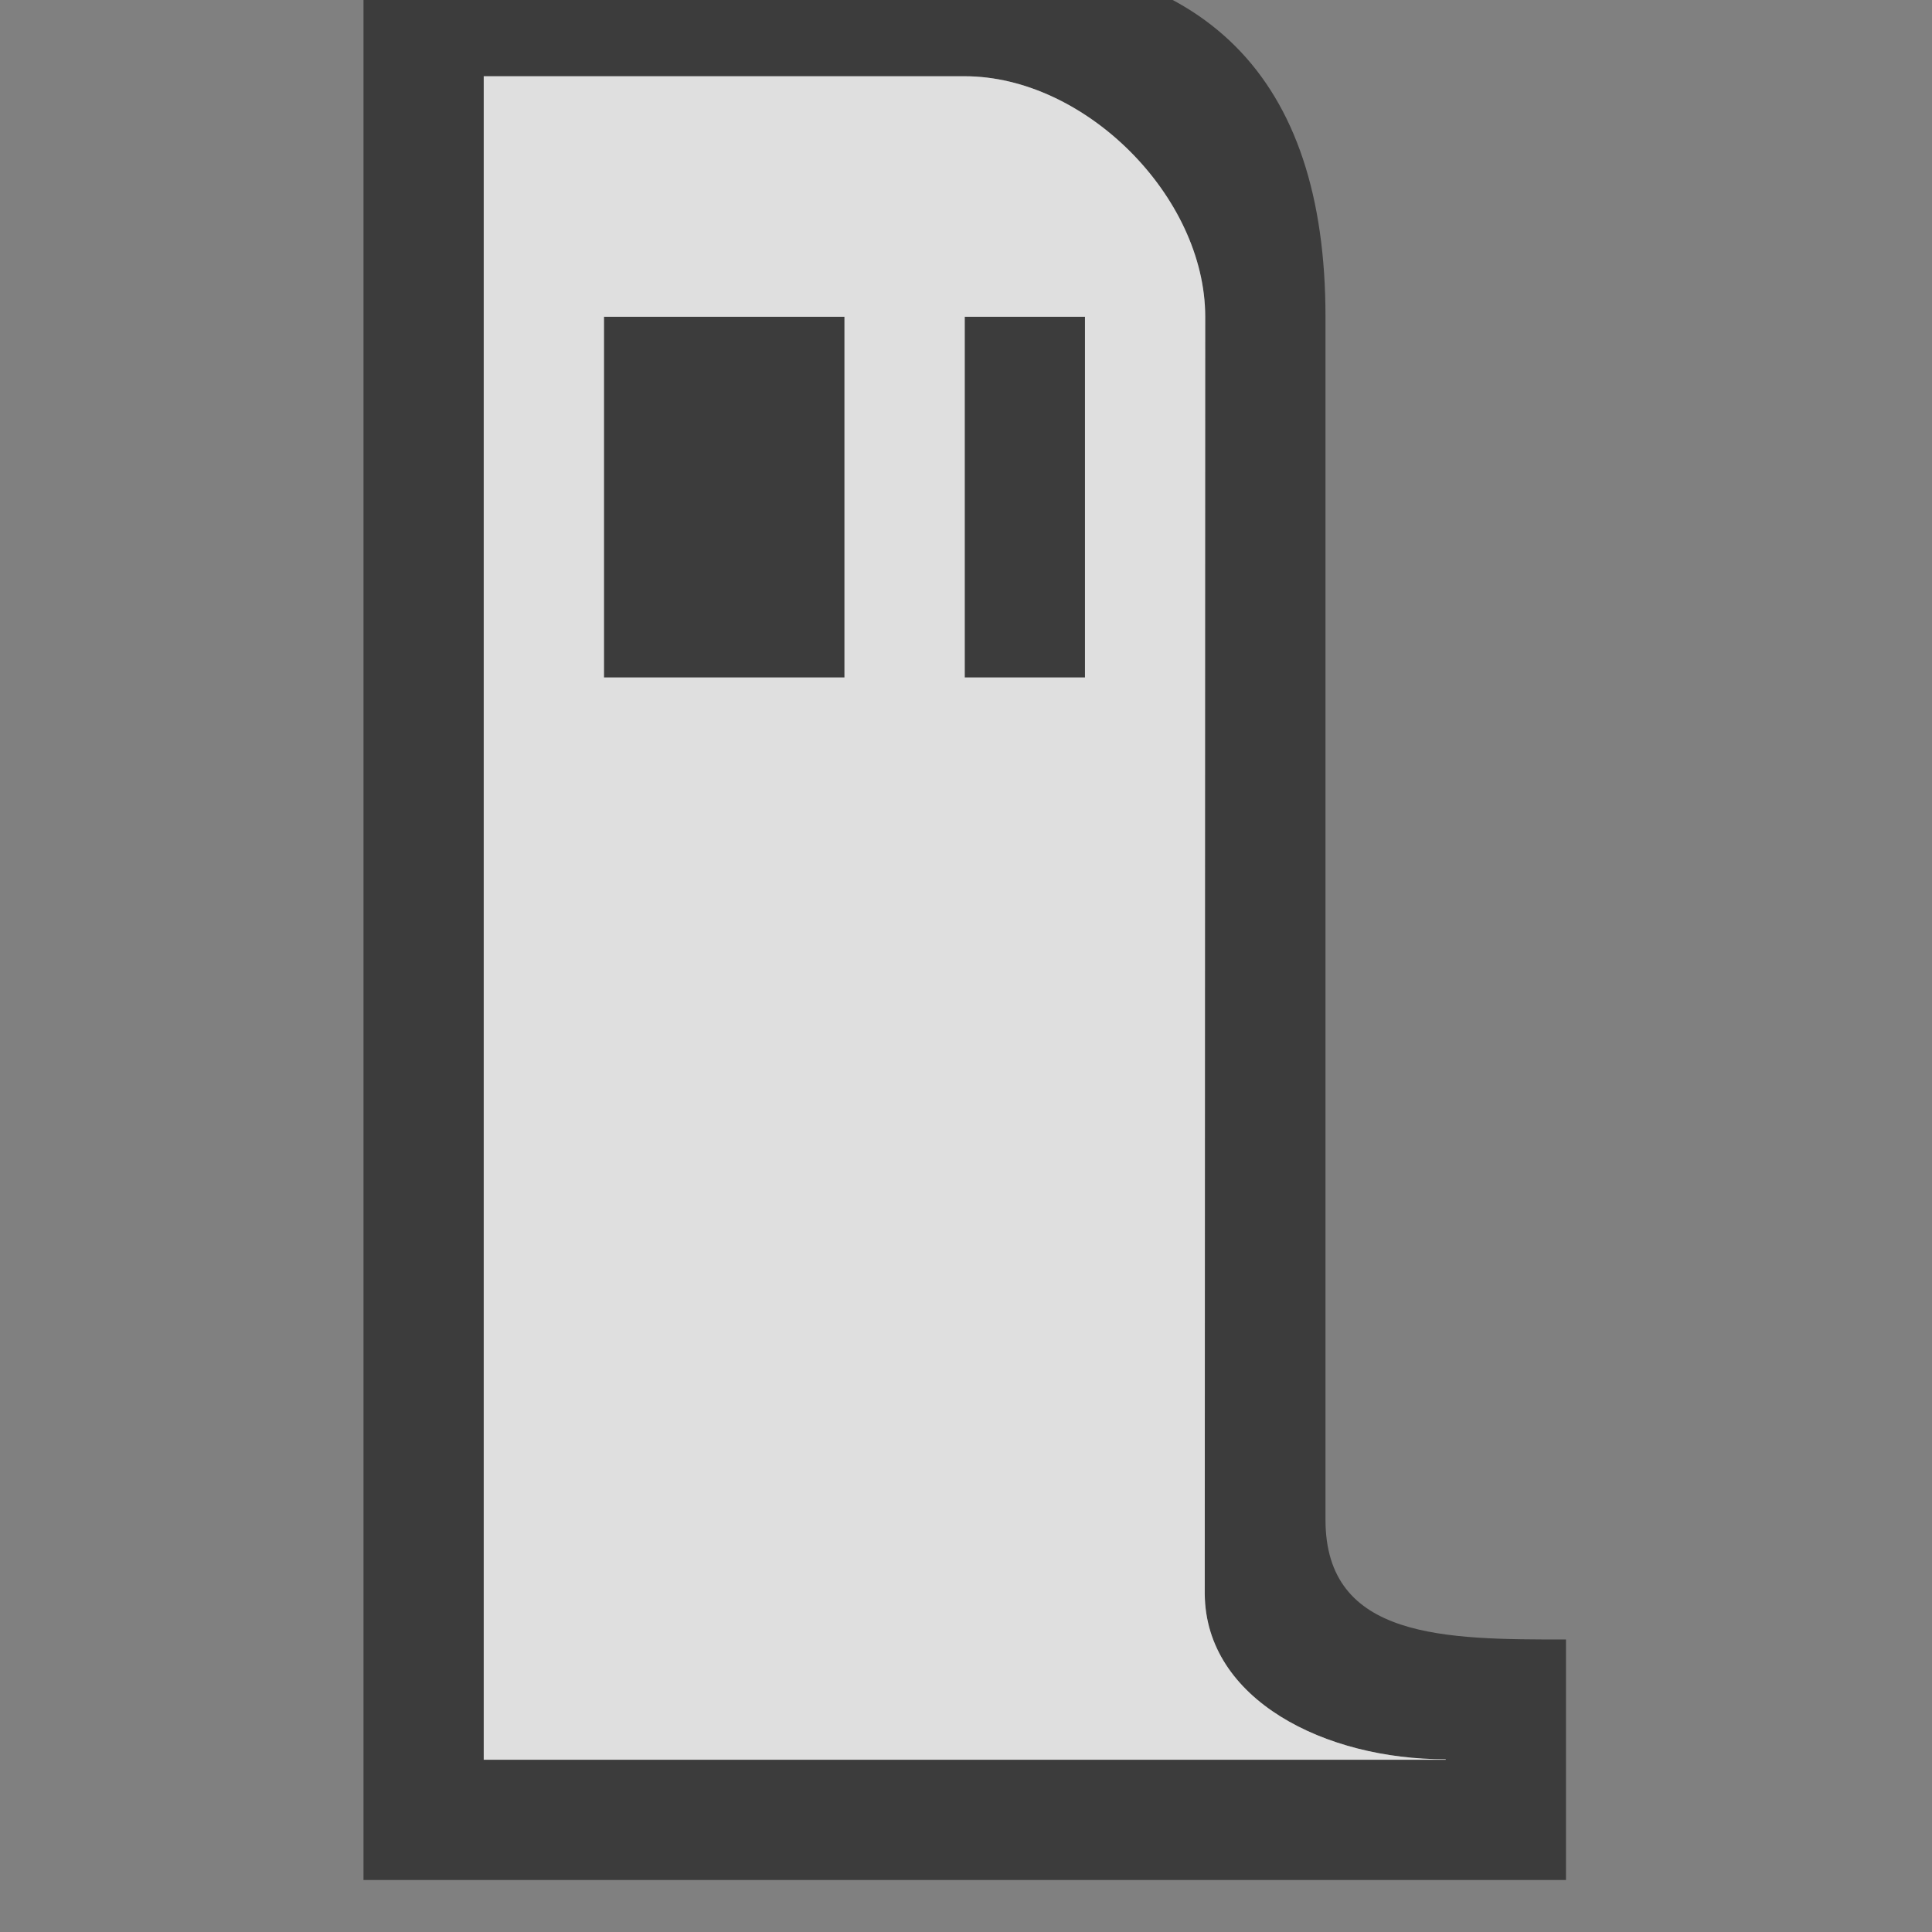 <?xml version="1.0" encoding="UTF-8" standalone="no"?>
<!-- Created with Inkscape (http://www.inkscape.org/) -->

<svg
   width="16"
   height="16"
   viewBox="0 0 16 16"
   version="1.1"
   id="svg5"
   inkscape:version="1.1.2 (1:1.1+202202050950+0a00cf5339)"
   sodipodi:docname="boolghost-icon.svg"
   xmlns:inkscape="http://www.inkscape.org/namespaces/inkscape"
   xmlns:sodipodi="http://sodipodi.sourceforge.net/DTD/sodipodi-0.dtd"
   xmlns="http://www.w3.org/2000/svg"
   xmlns:svg="http://www.w3.org/2000/svg">
  <rect x="0" y="0" width="16" height="16" fill="#808080" stroke="none"/>
  <sodipodi:namedview
     id="namedview7"
     pagecolor="#222629"
     bordercolor="#666666"
     borderopacity="1.0"
     inkscape:pageshadow="2"
     inkscape:pageopacity="0"
     inkscape:pagecheckerboard="0"
     inkscape:document-units="px"
     showgrid="true"
     inkscape:zoom="32"
     inkscape:cx="2.125"
     inkscape:cy="7.515625"
     inkscape:window-width="1366"
     inkscape:window-height="744"
     inkscape:window-x="0"
     inkscape:window-y="24"
     inkscape:window-maximized="1"
     inkscape:current-layer="g2823"
     units="px"
     width="16px"
     showguides="true"
     inkscape:guide-bbox="true"
     inkscape:snap-bbox="true"
     inkscape:snap-intersection-paths="true"
     inkscape:object-paths="false"
     inkscape:snap-midpoints="false"
     inkscape:bbox-nodes="true"
     inkscape:snap-bbox-edge-midpoints="true"
     inkscape:bbox-paths="true"
     inkscape:snap-bbox-midpoints="true"
     inkscape:snap-global="true">
    <sodipodi:guide
       position="212.815,411.06"
       orientation="1,0"
       id="guide51832" />
    <sodipodi:guide
       position="195.568,410.808"
       orientation="1,0"
       id="guide51938" />
    <sodipodi:guide
       position="178.314,410.926"
       orientation="1,0"
       id="guide52238" />
    <sodipodi:guide
       position="186.94,411.267"
       orientation="1,0"
       id="guide52240" />
    <sodipodi:guide
       position="178.314,410.926"
       orientation="0,-1"
       id="guide52344" />
    <sodipodi:guide
       position="264.471,384.014"
       orientation="1,0"
       id="guide55054" />
    <sodipodi:guide
       position="319.544,291.549"
       orientation="1,0"
       id="guide55056" />
    <sodipodi:guide
       position="241.831,515.536"
       orientation="0,-1"
       id="guide55582" />
    <sodipodi:guide
       position="333.465,263.806"
       orientation="0,-1"
       id="guide55664" />
    <sodipodi:guide
       position="15.003,39.478"
       orientation="0,-1"
       id="guide3742" />
    <sodipodi:guide
       position="15.003,28.925"
       orientation="0,-1"
       id="guide3744" />
    <inkscape:grid
       type="xygrid"
       id="grid942" />
  </sodipodi:namedview>
  <defs
     id="defs2" />
  <g
     inkscape:label="background"
     inkscape:groupmode="layer"
     id="layer1"
     sodipodi:insensitive="true" />
  <g
     inkscape:groupmode="layer"
     id="layer2"
     inkscape:label="Camada 1"
     style="display:inline">
    <g
       id="g969"
       transform="matrix(0.073,0,0,0.073,5.469,-87.338)"
       style="fill:#ffffff;fill-opacity:1"
       inkscape:export-filename="/home/alien/Scripts/Git/GitHub/boolghost/bgproject/static/images/boolghost-logo.png"
       inkscape:export-xdpi="96"
       inkscape:export-ydpi="96">
      <g
         id="g967"
         transform="matrix(1.527,0,0,1.527,-3.816,78.355)">
        <g
           id="g1007"
           transform="translate(-876.505,741.553)">
          <g
             id="g2823"
             transform="matrix(0.32,0,0,0.32,564.499,-8.589)">
            <path
               id="rect3556"
               style="fill:#262626;fill-opacity:0.75;stroke-width:1;stroke-linecap:square;paint-order:fill markers stroke"
               d="M 3 0 L 3 16 L 13 16 L 13 14 C 12 14 11 14 11 13.004 L 11 3 C 11 1 10 0 8 0 L 3 0 z M 4 1 L 6 1 L 8 1 C 9 1 10 2 10 3 L 9.996 13.619 L 9.996 13.621 C 10.003 14.502 11 14.999 12 14.996 L 12 15 L 9.996 15 L 4 15 C 4 15 4 3 4 3 L 4 1 z M 5 3 L 5 3.844 L 5 4.689 L 5 5.533 L 5 6 L 5.869 6 L 5.871 6 L 7 6 L 7 3 L 5.871 3 L 5.869 3 L 5 3 z M 8 3 L 8 3.844 L 8 4.689 L 8 5.533 L 8 6 L 9 6 L 9 5.533 L 9 4.689 L 9 3.844 L 9 3 L 8 3 z "
               transform="matrix(27.918,0,0,27.918,830.146,-12.63)" />
            <path
               id="path919"
               style="fill:#ffffff;fill-opacity:0.75;stroke:none;stroke-width:1.31;stroke-linecap:square;stroke-linejoin:miter;stroke-miterlimit:4;stroke-dasharray:none;stroke-opacity:1;paint-order:fill markers stroke"
               d="m 941.816,15.287 v 55.835 c 0,0 9e-4,335.011 0,335.011 h 167.396 55.944 v -0.109 c -27.918,0.091 -55.752,-13.799 -55.944,-38.387 v -0.054 l 0.109,-296.461 c 0,-27.918 -27.918,-55.835 -55.835,-55.835 h -55.835 z m 27.918,55.835 h 24.264 0.054 31.516 v 83.753 h -31.516 -0.054 -24.264 V 141.843 118.288 94.678 Z m 83.753,0 h 27.918 v 23.555 23.61 23.555 13.032 h -27.918 V 141.843 118.288 94.678 Z" />
            <g
               id="g2631"
               transform="matrix(27.918,0,0,27.918,-35.299,-1922.312)">
              <g
                 inkscape:label="background"
                 id="layer1-0" />
              <g
                 id="layer2-9"
                 inkscape:label="Camada 1"
                 style="display:inline">
                <path
                   id="path959"
                   style="fill:#ffffff;fill-opacity:1;stroke:none;stroke-width:0.102;stroke-linecap:square;stroke-linejoin:miter;stroke-miterlimit:4;stroke-dasharray:none;stroke-opacity:1;paint-order:fill markers stroke"
                   d="M 59.887,0 C 56.626,0 54,2.626 54,5.887 V 31 H 65.998 69 V 30.992 C 67.584,31.024 66,29 66.002,27 c 0,0 -0.003,-21.102 -0.004,-21.113 C 65.998,2.626 63.148,0 59.887,0 Z M 56,5 h 5 v 8 h -5 z m 7,0 h 2 v 8 h -2 z"
                   sodipodi:nodetypes="scccccccscccccccccc" />
                <path
                   id="rect963"
                   style="fill:#ffffff;fill-opacity:1;stroke:none;stroke-width:0.102;stroke-linecap:square;stroke-linejoin:miter;stroke-miterlimit:4;stroke-dasharray:none;stroke-opacity:1;paint-order:fill markers stroke"
                   d="M 21.424,0 C 19.527,0 18,1.527 18,3.424 V 27.568 c 0,1.897 1.527,3.424 3.424,3.424 h 8.152 C 31.473,30.992 33,29.465 33,27.568 V 3.424 C 33,1.527 31.473,0 29.576,0 Z M 19,3 c 0,-1 1,-2 2,-2 h 9 c 1,0 2,1 2,2 v 25 c 0,1 -1,2 -2,2 h -9 c -1,0 -2,-1 -2,-2 z"
                   sodipodi:nodetypes="sssssssssccccccccc" />
                <path
                   id="path5147"
                   style="fill:#ffffff;fill-opacity:1;stroke:none;stroke-width:0.102;stroke-linecap:square;stroke-linejoin:miter;stroke-miterlimit:4;stroke-dasharray:none;stroke-opacity:1;paint-order:fill markers stroke"
                   d="M 39.424,1.1781842e-6 C 37.527,1.1781842e-6 36,1.527 36,3.424 V 27.568 c 0,1.897 1.527,3.424 3.424,3.424 h 8.152 c 1.897,0 3.424,-1.527 3.424,-3.424 V 3.424 C 51,1.527 49.473,1.1781842e-6 47.576,1.1781842e-6 Z M 37,3 c 0,-1 1,-2 2,-2 h 9 c 1,0 2,1 2,2 V 28 c 0,1 -1,2 -2,2 h -9 c -1,0 -2,-1 -2,-2 z"
                   sodipodi:nodetypes="sssssssssccccccccc" />
                <rect
                   style="fill:#ffffff;fill-opacity:1;stroke-width:1;stroke-linecap:square;paint-order:fill markers stroke"
                   id="rect5171"
                   width="4"
                   height="27"
                   x="26"
                   y="2"
                   ry="2" />
                <rect
                   style="fill:#ffffff;fill-opacity:1;stroke-width:1;stroke-linecap:square;paint-order:fill markers stroke"
                   id="rect5539"
                   width="4"
                   height="27"
                   x="45"
                   y="2"
                   ry="2" />
                <path
                   id="rect6272"
                   style="fill:#fcfcfc;fill-opacity:1;stroke-width:1;stroke-linecap:square;paint-order:fill markers stroke"
                   d="m 54,1.1669905e-6 h 6 V 4.001 l -5,-8.172e-4 0.032,3 H 54 Z"
                   sodipodi:nodetypes="ccccccc" />
              </g>
            </g>
            <g
               id="g2659"
               transform="matrix(27.918,0,0,27.918,-2380.374,-1981.037)">
              <g
                 inkscape:label="background"
                 id="g2633" />
              <g
                 id="g2657"
                 inkscape:label="Camada 1"
                 style="display:inline">
                <g
                   id="g2655"
                   transform="matrix(0.073,0,0,0.073,5.469,-87.338)"
                   style="fill:#ffffff;fill-opacity:1"
                   inkscape:export-filename="/home/alien/Scripts/Git/GitHub/boolghost/bgproject/static/images/boolghost-logo.png"
                   inkscape:export-xdpi="96"
                   inkscape:export-ydpi="96">
                  <g
                     id="g2653"
                     transform="matrix(1.527,0,0,1.527,-3.816,78.355)">
                    <g
                       id="g2651">
                      <g
                         id="g2649"
                         transform="translate(-53.602,723.205)">
                        <path
                           id="path2635"
                           style="fill:#ffffff;fill-opacity:1;stroke:none;stroke-width:0.102;stroke-linecap:square;stroke-linejoin:miter;stroke-miterlimit:4;stroke-dasharray:none;stroke-opacity:1;paint-order:fill markers stroke"
                           d="M 59.887,0 C 56.626,0 54,2.626 54,5.887 V 31 H 65.998 69 V 30.992 C 67.584,31.024 66,29 66.002,27 c 0,0 -0.003,-21.102 -0.004,-21.113 C 65.998,2.626 63.148,0 59.887,0 Z M 56,5 h 5 v 8 h -5 z m 7,0 h 2 v 8 h -2 z"
                           transform="matrix(8.934,0,0,8.934,7.242,5.718)"
                           sodipodi:nodetypes="scccccccscccccccccc" />
                        <path
                           id="path2637"
                           style="fill:#ffffff;fill-opacity:1;stroke:none;stroke-width:0.102;stroke-linecap:square;stroke-linejoin:miter;stroke-miterlimit:4;stroke-dasharray:none;stroke-opacity:1;paint-order:fill markers stroke"
                           d="m 0,0 v 31 h 5.879 0.906 l 4.791,0.016 C 13.473,31.022 15,29.489 15,27.592 V 16.828 c 0,-1.897 -2.103,-3.424 -4,-3.424 1.897,0 4,-1.527 4,-3.424 V 3.439 C 15,1.543 13.221,0 11.324,0 H 6.785 Z M 1,1 H 11 L 7,13 1,30.551 Z"
                           transform="matrix(8.934,0,0,8.934,7.242,5.718)"
                           sodipodi:nodetypes="cccccsscsssccccccc" />
                        <path
                           id="path2639"
                           style="fill:#ffffff;fill-opacity:1;stroke:none;stroke-width:0.102;stroke-linecap:square;stroke-linejoin:miter;stroke-miterlimit:4;stroke-dasharray:none;stroke-opacity:1;paint-order:fill markers stroke"
                           d="M 21.424,0 C 19.527,0 18,1.527 18,3.424 V 27.568 c 0,1.897 1.527,3.424 3.424,3.424 h 8.152 C 31.473,30.992 33,29.465 33,27.568 V 3.424 C 33,1.527 31.473,0 29.576,0 Z M 19,3 c 0,-1 1,-2 2,-2 h 9 c 1,0 2,1 2,2 v 25 c 0,1 -1,2 -2,2 h -9 c -1,0 -2,-1 -2,-2 z"
                           transform="matrix(8.934,0,0,8.934,7.242,5.718)"
                           sodipodi:nodetypes="sssssssssccccccccc" />
                        <path
                           id="path2641"
                           style="fill:#ffffff;fill-opacity:1;stroke:none;stroke-width:0.916;stroke-linecap:square;stroke-linejoin:miter;stroke-miterlimit:4;stroke-dasharray:none;stroke-opacity:1;paint-order:fill markers stroke"
                           d="m 359.44,5.718 c -16.945,0 -30.587,13.642 -30.587,30.587 V 252.001 c 0,16.945 13.642,30.587 30.587,30.587 h 72.83 c 16.945,0 30.587,-13.642 30.587,-30.587 V 36.305 c 0,-16.945 -13.642,-30.587 -30.587,-30.587 z M 337.786,32.519 c 0,-8.934 8.934,-17.867 17.867,-17.867 h 80.403 c 8.934,0 17.867,8.934 17.867,17.867 V 255.86 c 0,8.934 -8.934,17.867 -17.867,17.867 h -80.403 c -8.934,0 -17.867,-8.934 -17.867,-17.867 z"
                           sodipodi:nodetypes="sssssssssccccccccc" />
                        <rect
                           style="fill:#ffffff;stroke-width:8.934;stroke-linecap:square;paint-order:fill markers stroke"
                           id="rect2643"
                           width="35.735"
                           height="241.208"
                           x="239.517"
                           y="23.585"
                           ry="17.867" />
                        <rect
                           style="fill:#ffffff;stroke-width:8.934;stroke-linecap:square;paint-order:fill markers stroke"
                           id="rect2645"
                           width="35.735"
                           height="241.208"
                           x="409.255"
                           y="23.585"
                           ry="17.867"
                           transform="translate(4.8984678e-6)" />
                        <path
                           id="path2647"
                           style="fill:#fcfcfc;fill-opacity:1;stroke-width:8.934;stroke-linecap:square;paint-order:fill markers stroke"
                           d="m 489.658,5.718 h 53.602 v 35.742 l -44.668,-0.007 0.282,26.801 h -9.216 z"
                           sodipodi:nodetypes="ccccccc" />
                      </g>
                    </g>
                  </g>
                </g>
              </g>
            </g>
          </g>
        </g>
      </g>
    </g>
  </g>
</svg>
